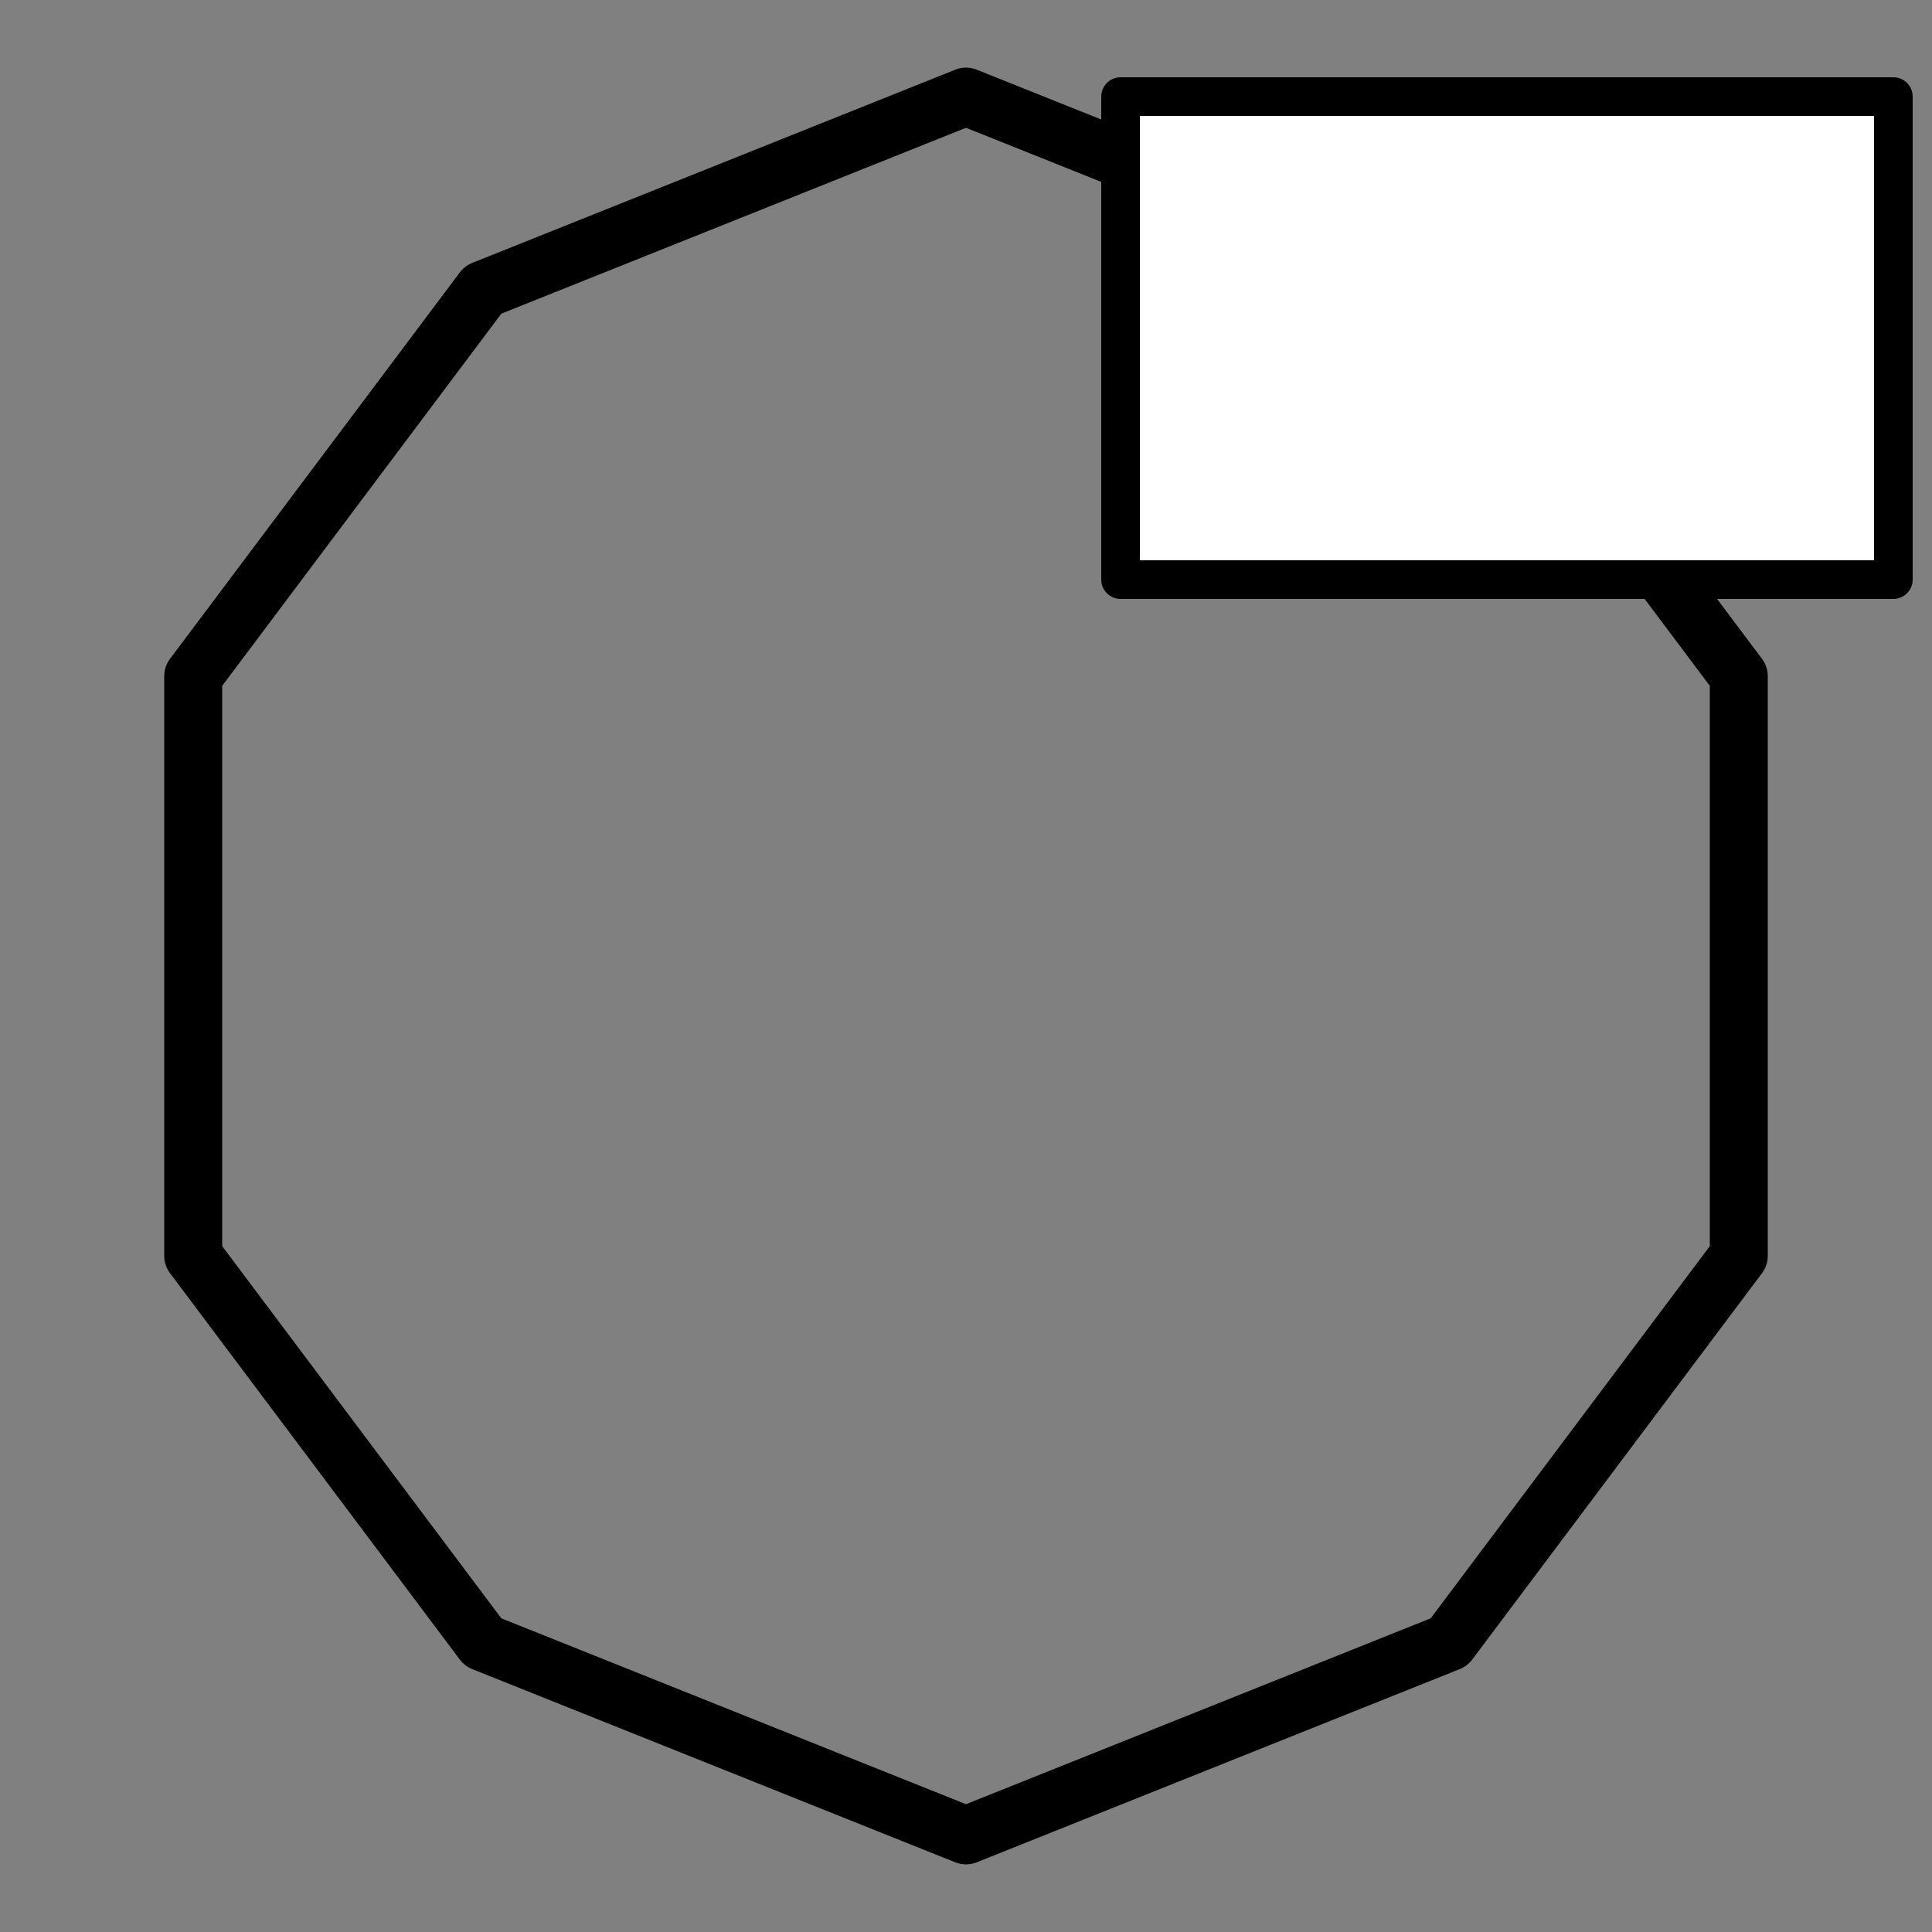 <?xml version="1.0" standalone="no"?>
<svg xmlns:xlink="http://www.w3.org/1999/xlink" xmlns="http://www.w3.org/2000/svg" width="100px" height="100px" viewBox="0 0 100 100">
  <rect x="0" y="0" width="100" height="100" fill="#808080" stroke="none"/>
  <!-- SPDX-License-Identifier: MIT -->
  <title>N-sided die</title>
  <style>
    .dice {
      stroke: currentColor;
      stroke-width: 3;
      stroke-linecap: round;
      stroke-linejoin: round;
      fill: none;
    }
    .sides {
      stroke: currentColor;
      stroke-width: 2;
      stroke-linecap: round;
      stroke-linejoin: round;
      fill: #fff;
    }
  </style>
  <polygon class="dice" points="50,5 25,15 10,35 10,65 25,85 50,95 75,85 90,65 90,35 75,15"/>
  <polygon class="sides" points="58,5 98,5 98,30 58,30"/>
</svg>

